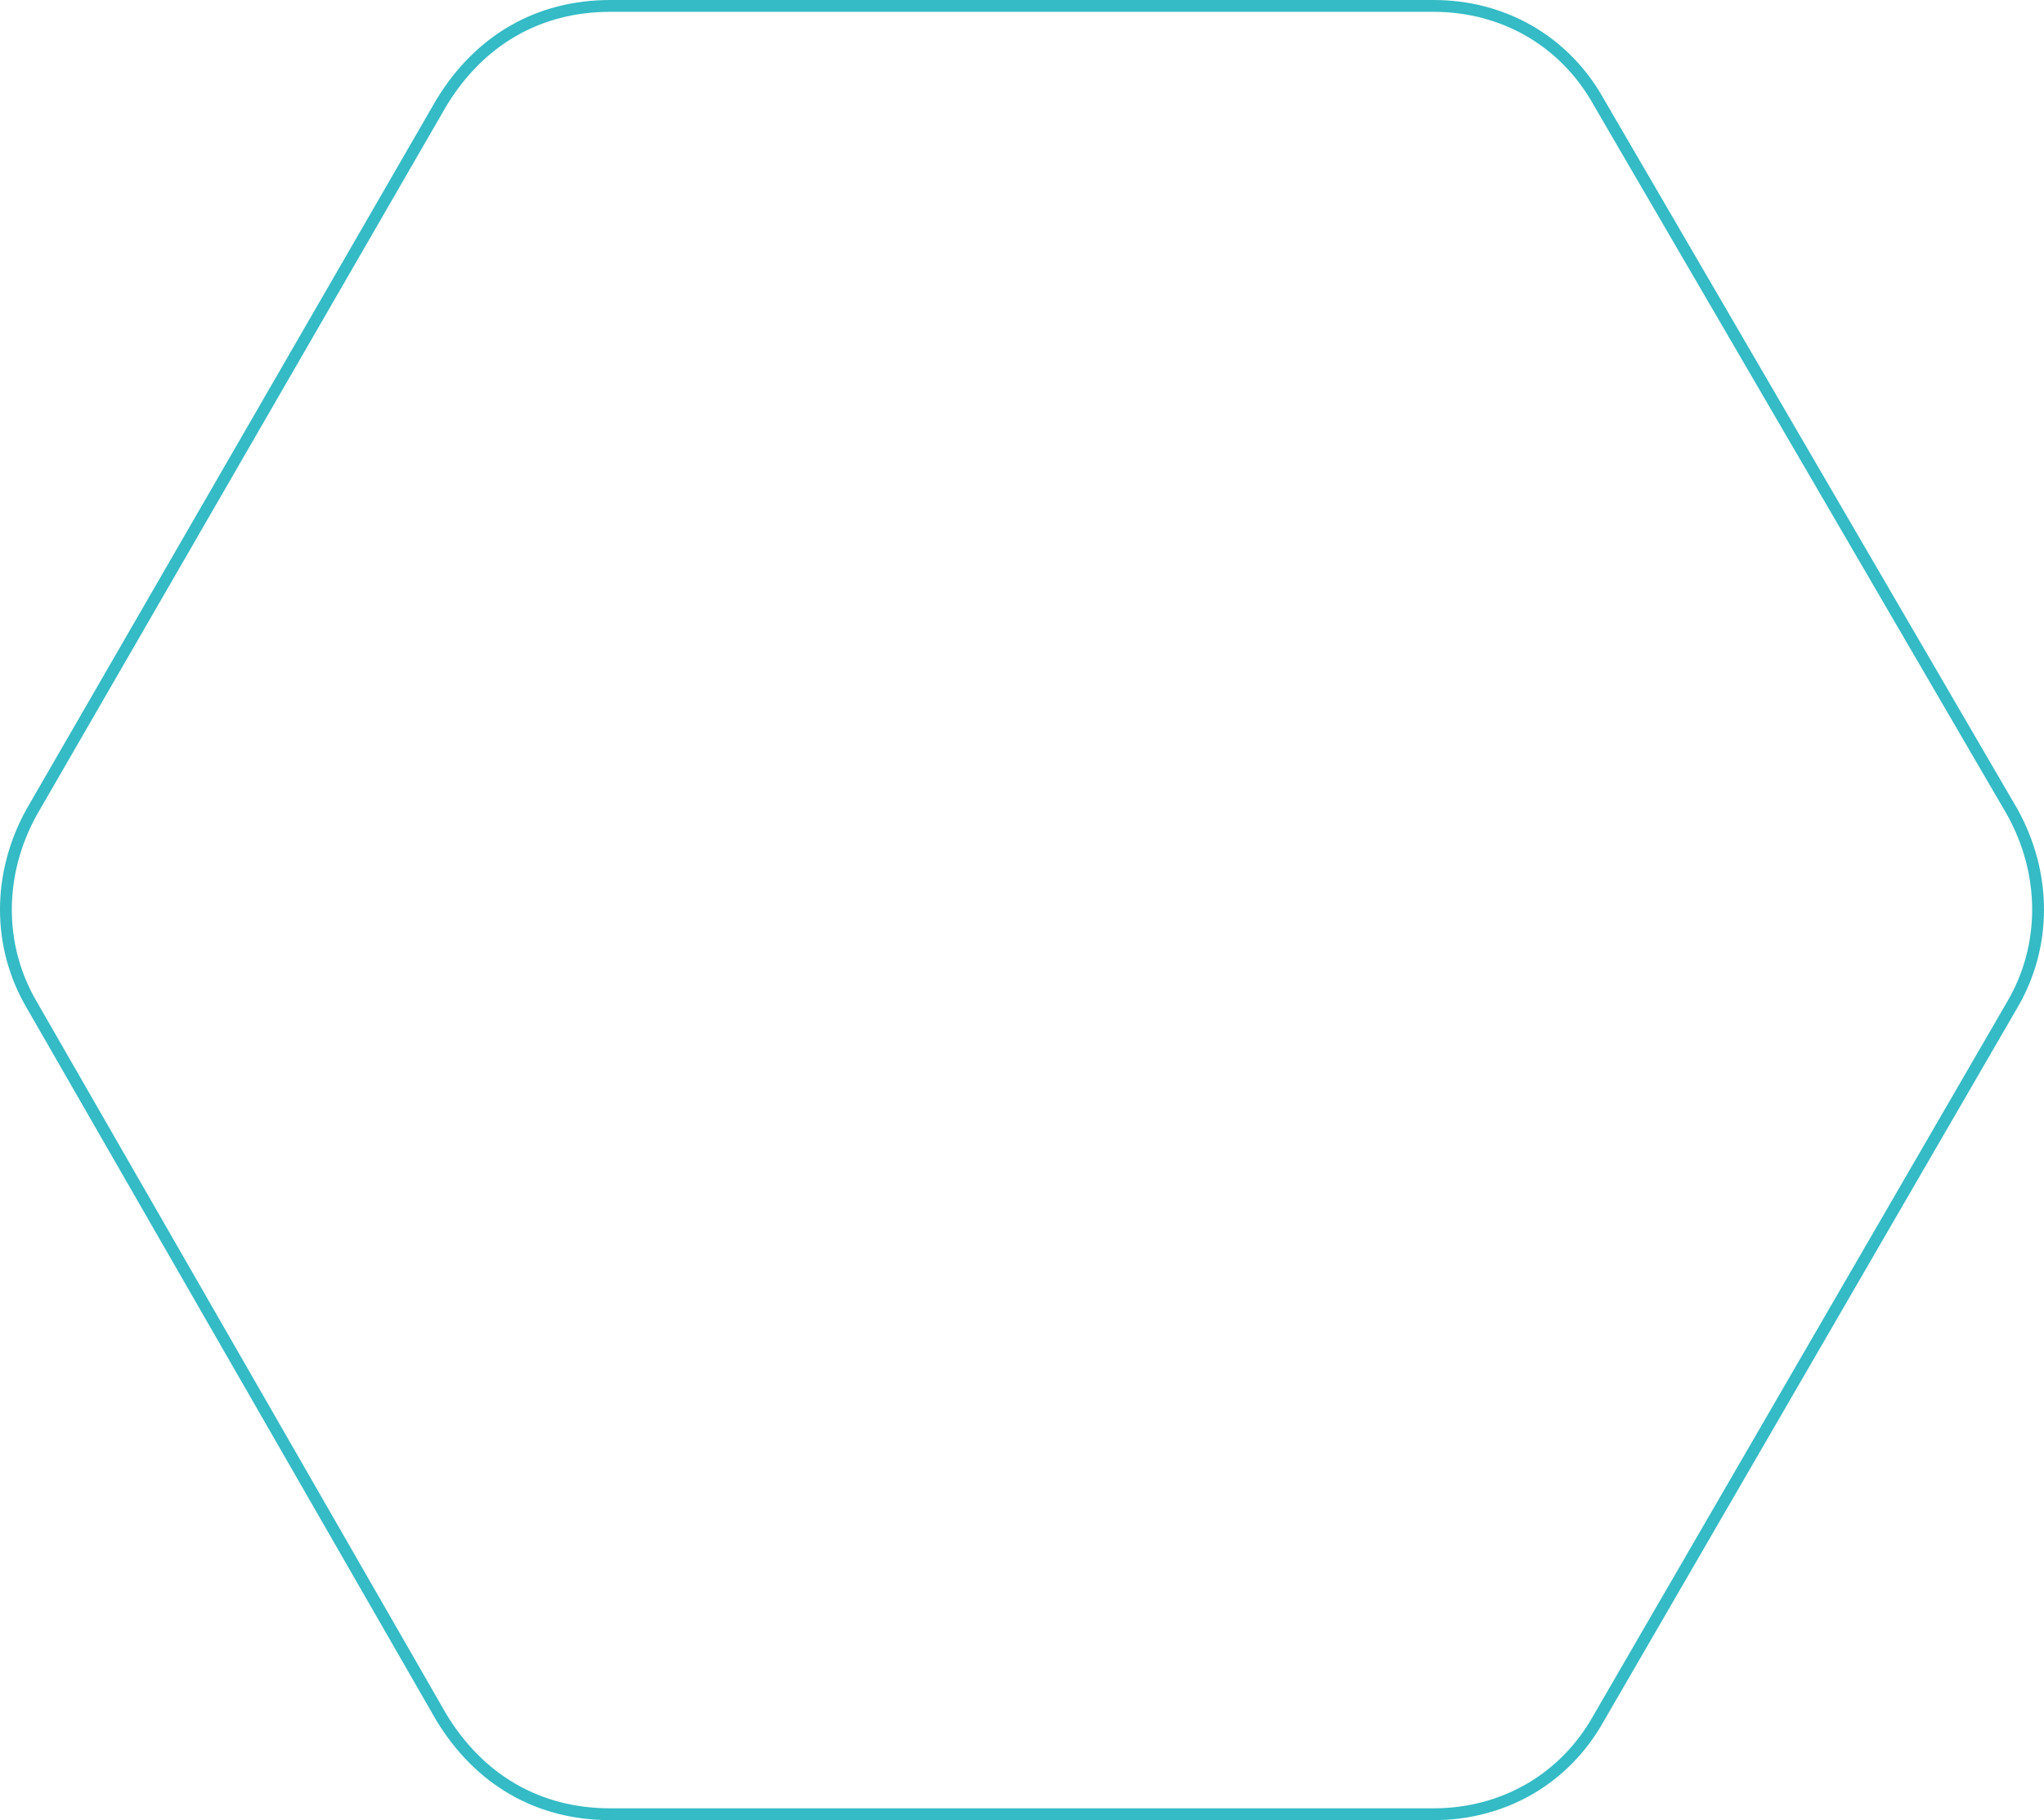 <?xml version="1.0" encoding="utf-8"?>
<!-- Generator: Adobe Illustrator 16.0.0, SVG Export Plug-In . SVG Version: 6.00 Build 0)  -->
<!DOCTYPE svg PUBLIC "-//W3C//DTD SVG 1.1//EN" "http://www.w3.org/Graphics/SVG/1.1/DTD/svg11.dtd">
<svg version="1.1" id="Layer_1" xmlns="http://www.w3.org/2000/svg" xmlns:xlink="http://www.w3.org/1999/xlink" x="0px" y="0px"
	 width="172.854px" height="153.921px" viewBox="0 0 172.854 153.921" enable-background="new 0 0 172.854 153.921"
	 xml:space="preserve">
<path fill="none" stroke="#34bbc5" stroke-miterlimit="10" d="M170.169,68.659L135.216,8.656c-2.912-5.244-8.155-8.156-13.982-8.156
	H51.619c-6.117,0-11.068,2.912-14.272,8.156L2.684,68.659c-2.912,5.243-2.912,11.359,0,16.313l34.662,60.293
	c3.204,5.244,8.155,8.156,14.272,8.156h69.614c5.827,0,11.07-2.912,13.982-8.156l34.953-60.293
	C173.082,80.019,173.082,73.902,170.169,68.659z"/>
</svg>
